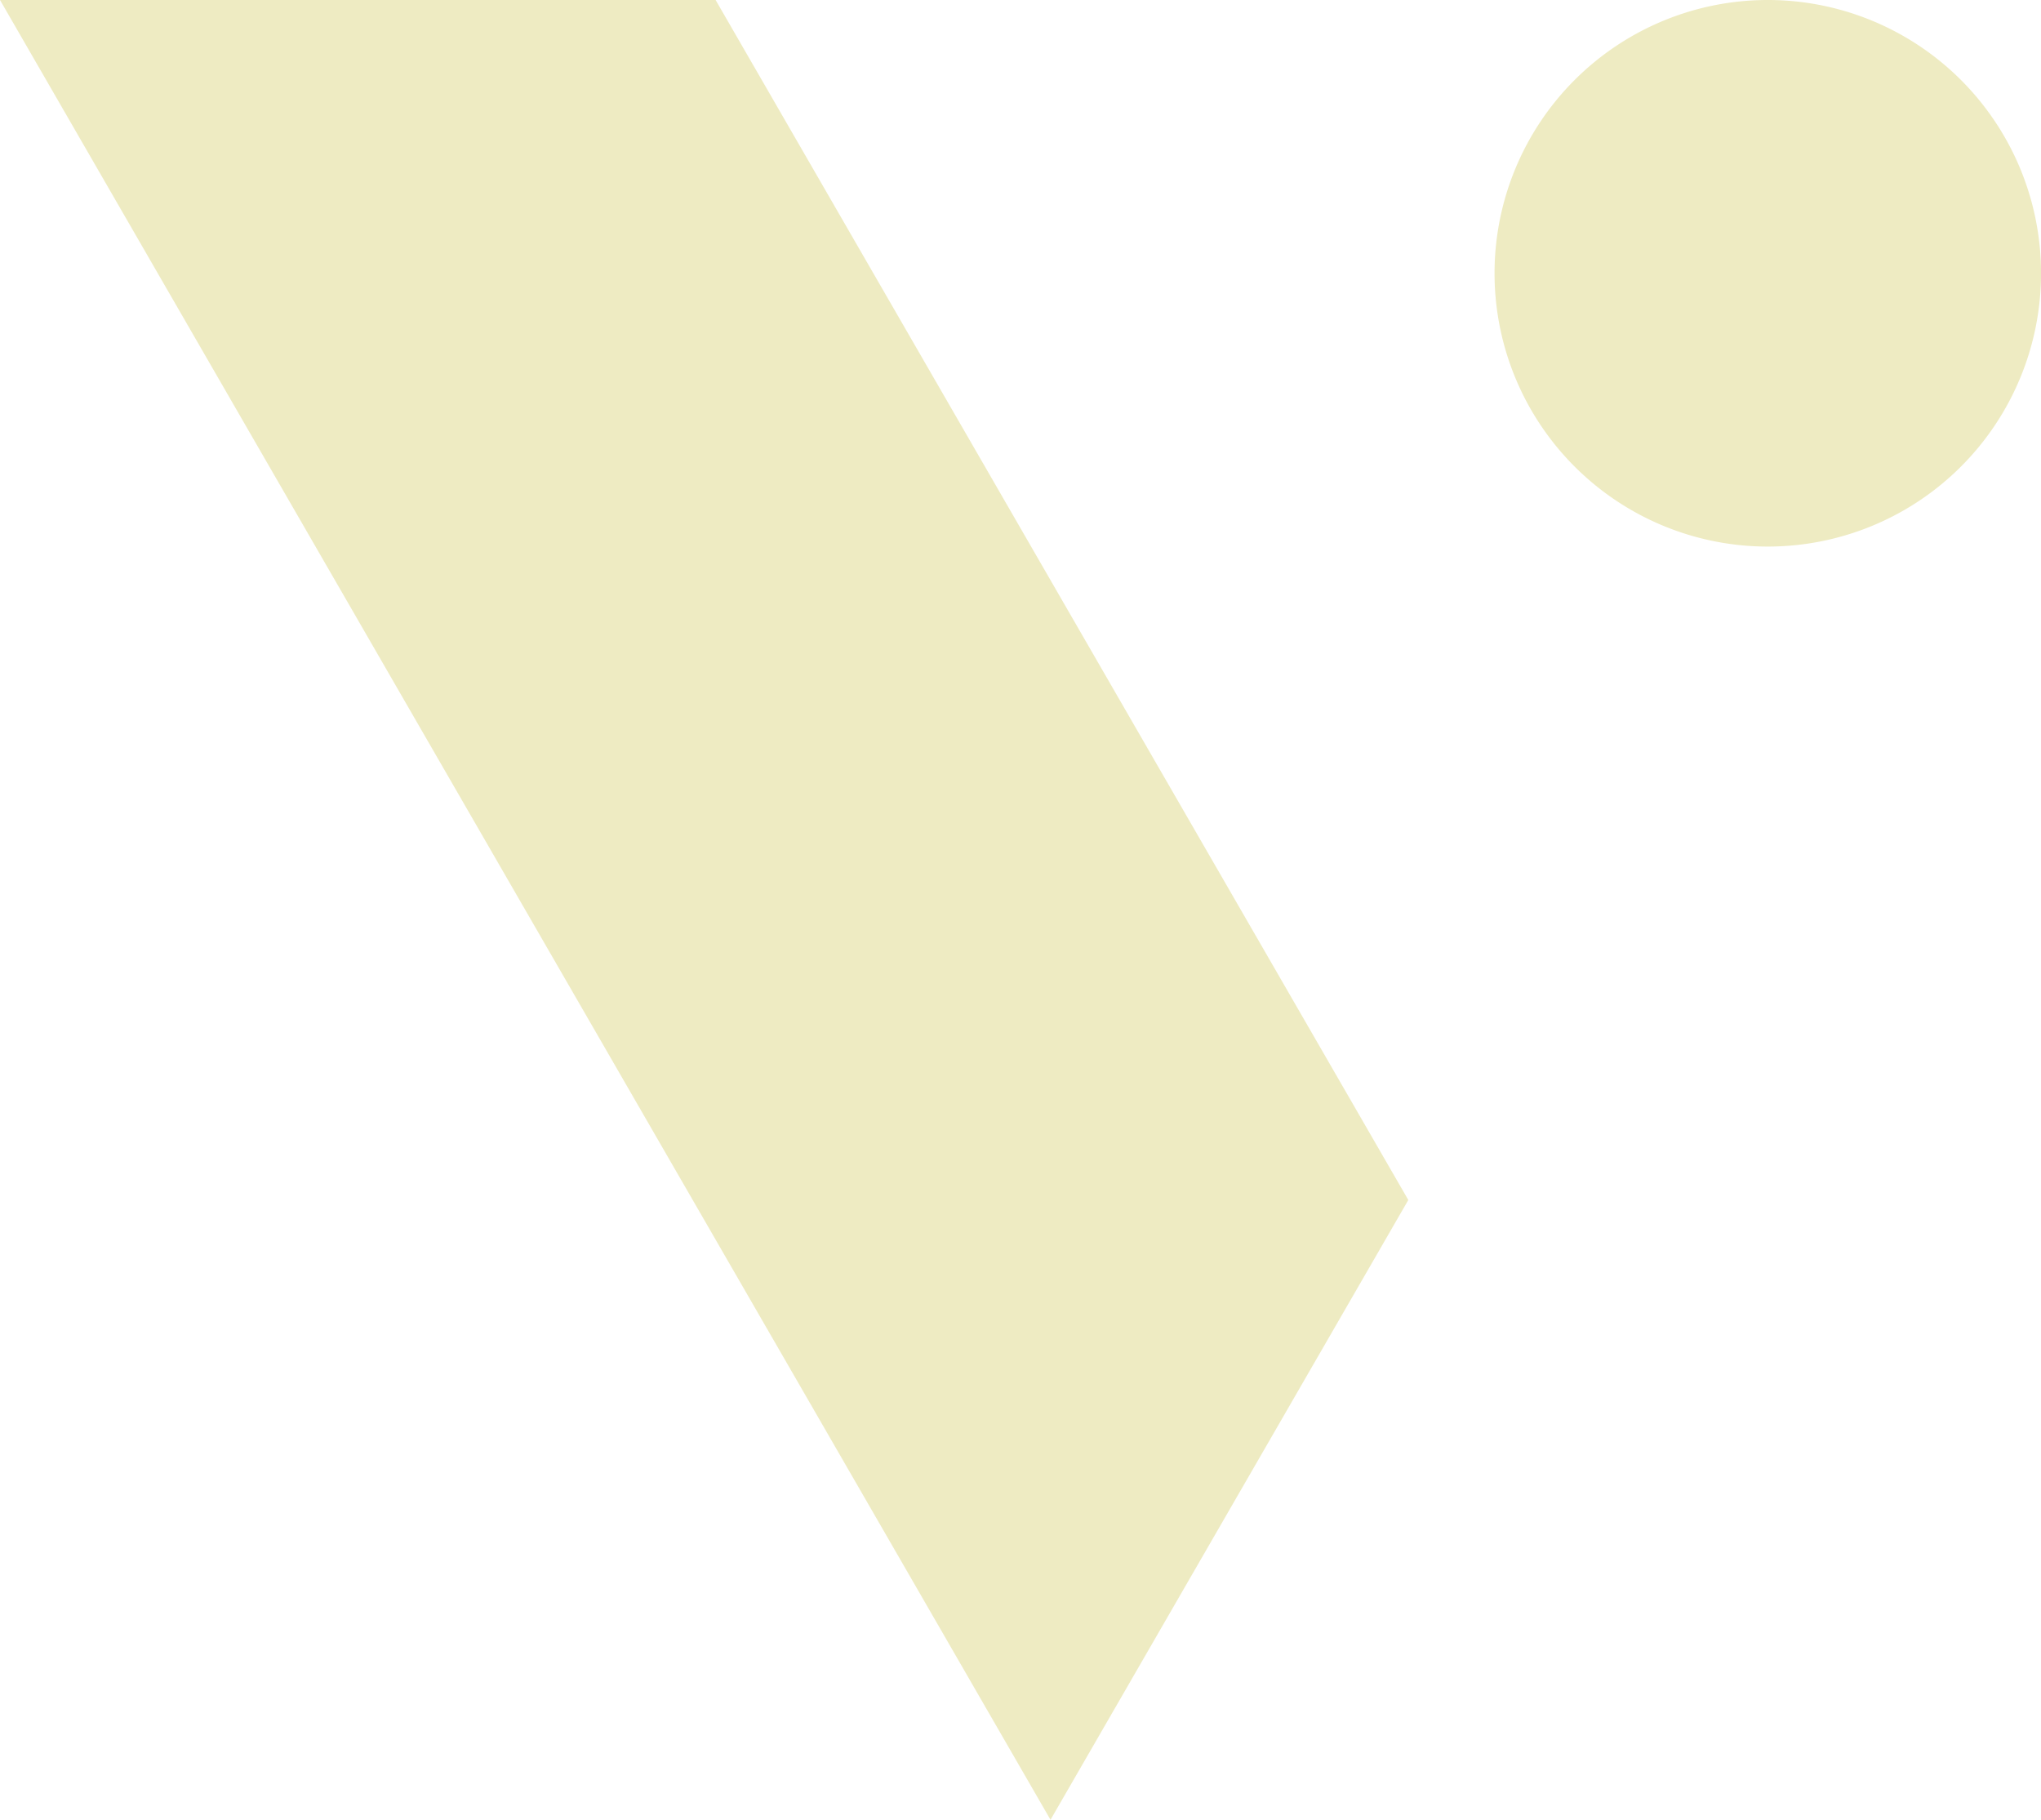 <svg id="v-mark-small" xmlns="http://www.w3.org/2000/svg" width="102.234" height="91.141" viewBox="0 0 102.234 91.141">
  <path id="Path_58" data-name="Path 58" d="M209.773,0H173.928l52.62,91.141L244.47,60.1Z" transform="translate(-173.928)" fill="#eeebc2"/>
  <path id="Path_59" data-name="Path 59" d="M377.4,13.687A13.687,13.687,0,1,1,363.71,0,13.687,13.687,0,0,1,377.4,13.687" transform="translate(-275.164)" fill="#eeebc2"/>
</svg>
